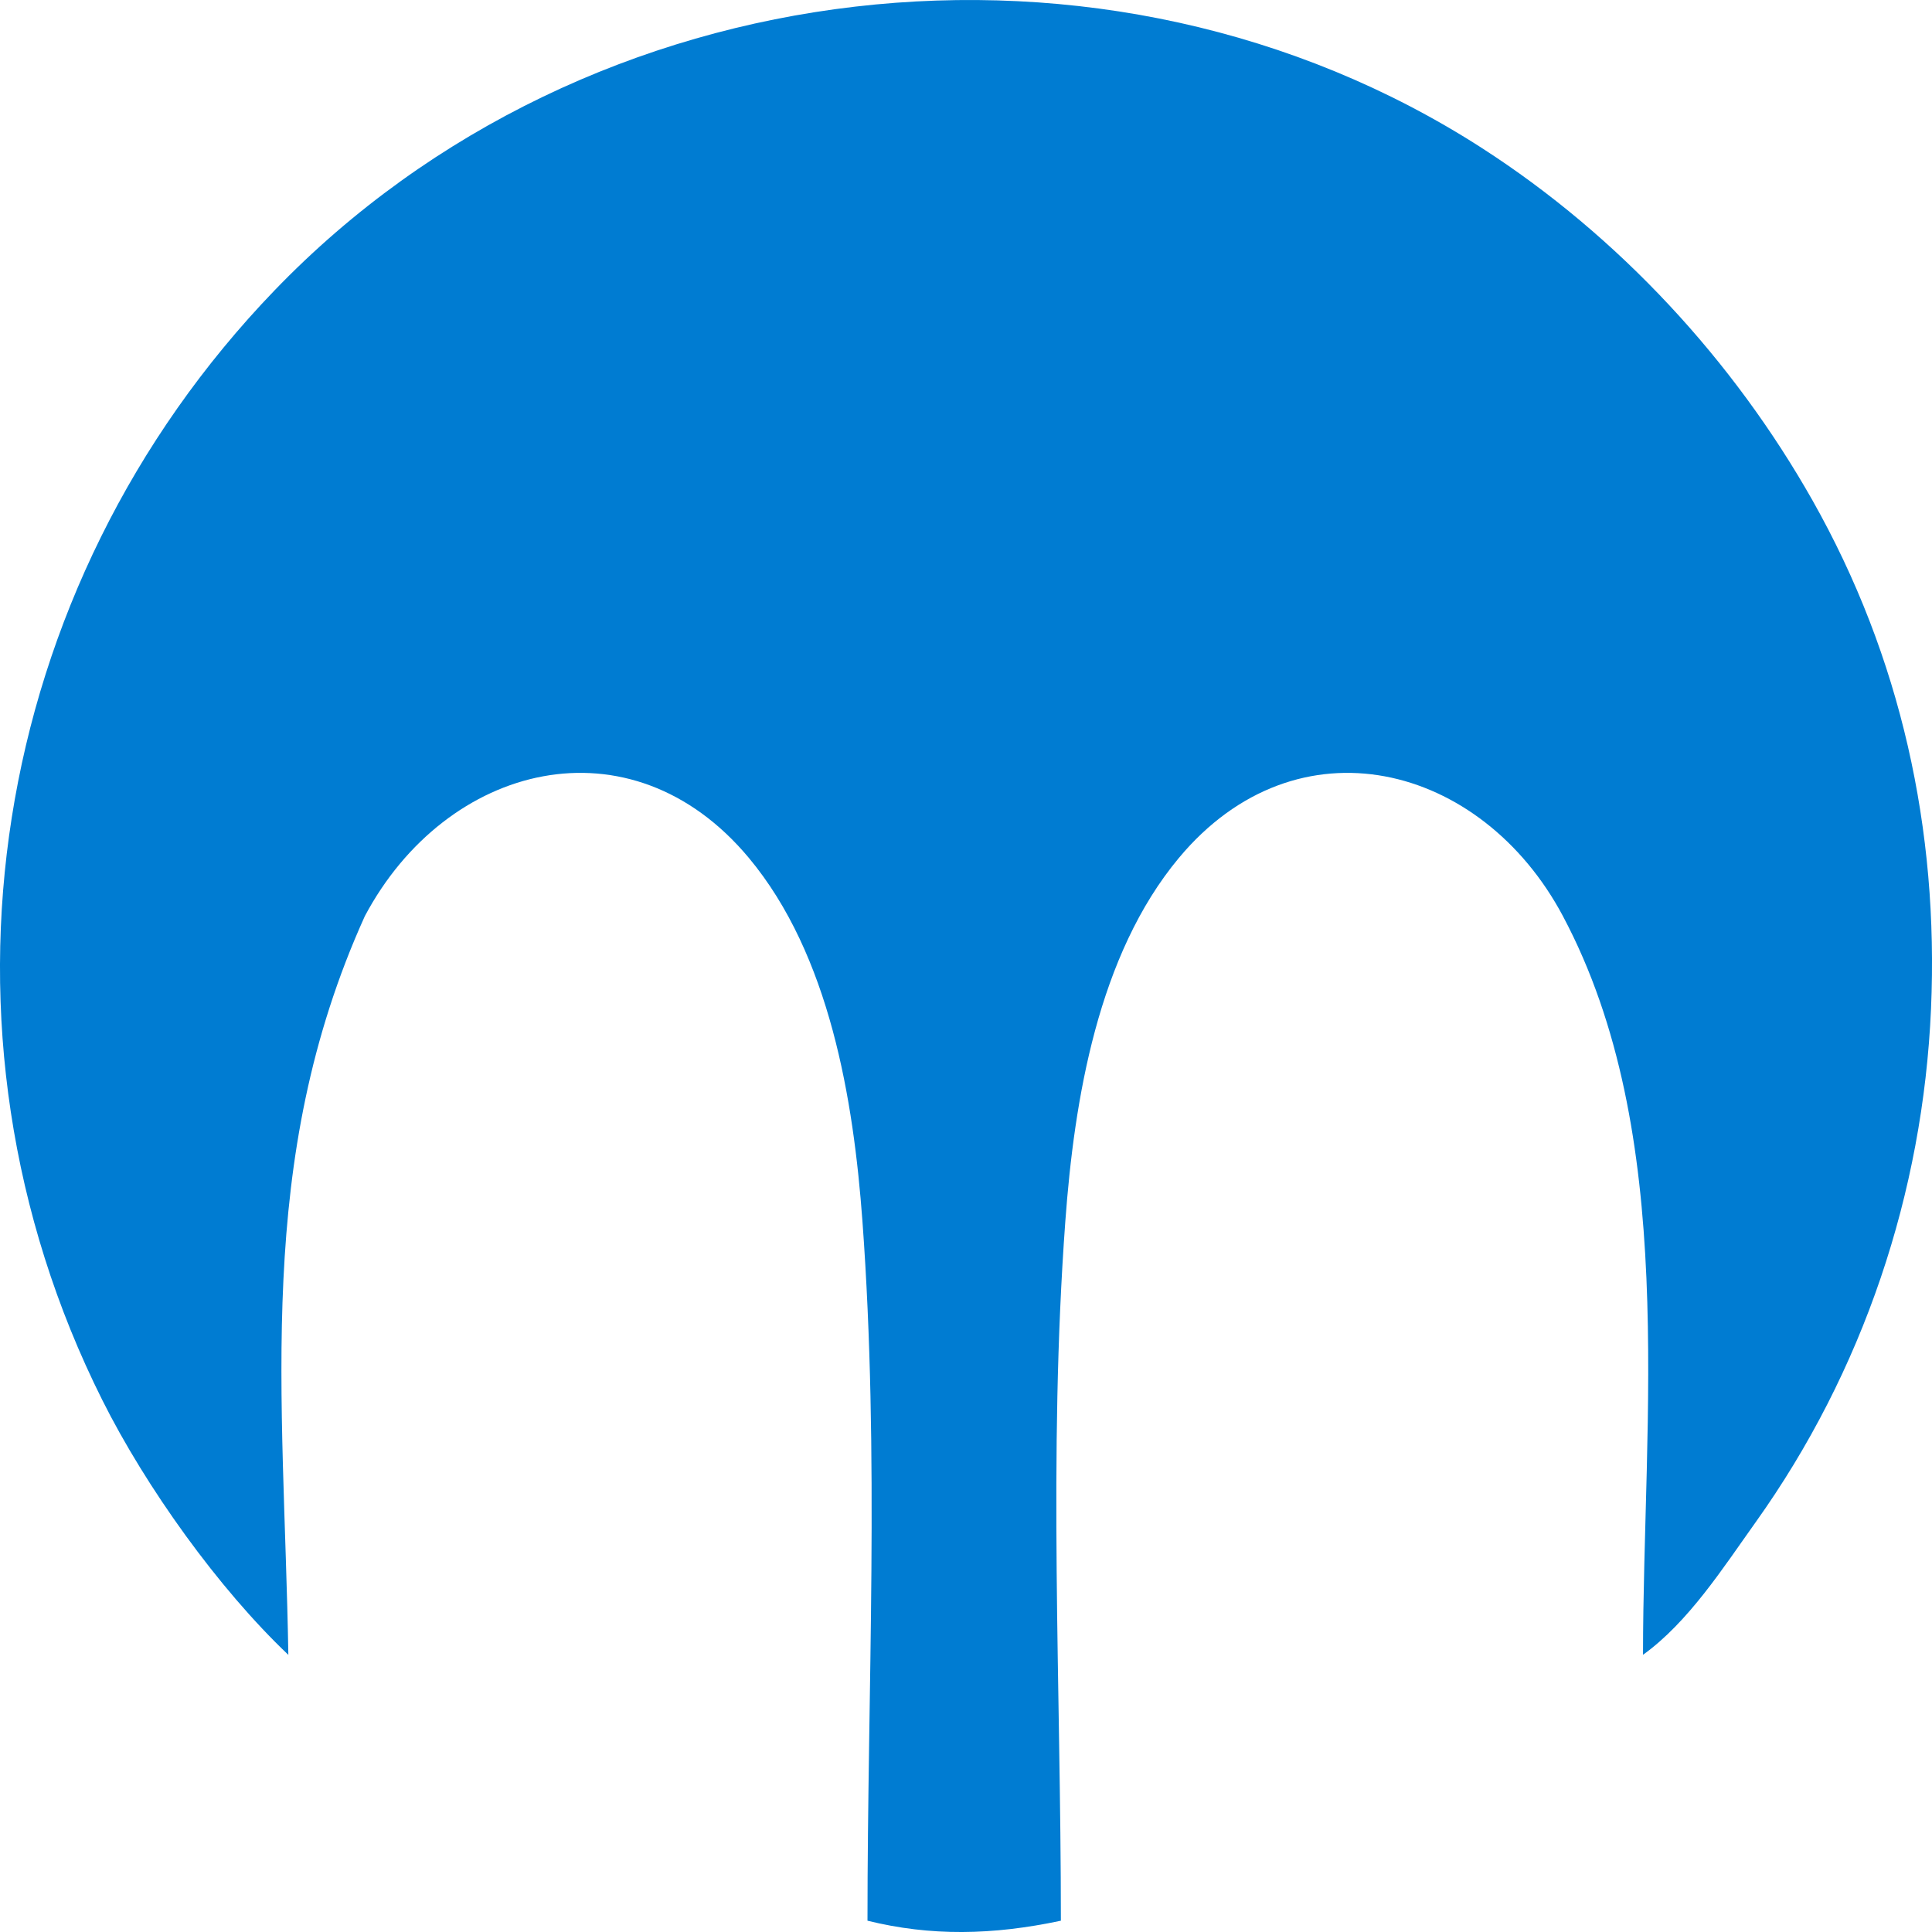 <?xml version="1.0" encoding="UTF-8" standalone="no"?>
<!-- Created with Inkscape (http://www.inkscape.org/) -->

<svg
   width="100mm"
   height="100mm"
   viewBox="0 0 100 100"
   version="1.1"
   id="svg1"
   xml:space="preserve"
   sodipodi:docname="Moose_Logo.svg"
   inkscape:version="1.3 (0e150ed6c4, 2023-07-21)"
   xmlns:inkscape="http://www.inkscape.org/namespaces/inkscape"
   xmlns:sodipodi="http://sodipodi.sourceforge.net/DTD/sodipodi-0.dtd"
   xmlns="http://www.w3.org/2000/svg"
   xmlns:svg="http://www.w3.org/2000/svg"><sodipodi:namedview
     id="namedview1"
     pagecolor="#ffffff"
     bordercolor="#999999"
     borderopacity="1"
     inkscape:showpageshadow="0"
     inkscape:pageopacity="0"
     inkscape:pagecheckerboard="0"
     inkscape:deskcolor="#d1d1d1"
     inkscape:document-units="mm"
     inkscape:zoom="1.9401894"
     inkscape:cx="219.56619"
     inkscape:cy="166.7363"
     inkscape:window-width="1920"
     inkscape:window-height="1029"
     inkscape:window-x="0"
     inkscape:window-y="0"
     inkscape:window-maximized="1"
     inkscape:current-layer="layer1"
     showgrid="false"
     showguides="false"><inkscape:grid
       id="grid524"
       units="px"
       originx="-150.005"
       originy="-272.002"
       spacingx="0.265"
       spacingy="0.265"
       empcolor="#0099e5"
       empopacity="0.302"
       color="#0099e5"
       opacity="0.149"
       empspacing="5"
       dotted="false"
       gridanglex="30"
       gridanglez="30"
       visible="false" /></sodipodi:namedview><defs
     id="defs1"><clipPath
       clipPathUnits="userSpaceOnUse"
       id="clipPath4"><g
         inkscape:label="Clip"
         id="use4"><ellipse
           style="fill:#ef8686;fill-opacity:0.665;stroke-width:0.043;stroke-dasharray:0.043, 0.085;stroke-dashoffset:0;paint-order:fill markers stroke"
           id="ellipse4"
           ry="53.091"
           rx="52.869"
           cy="148.491"
           cx="105.148" /></g></clipPath></defs><g
     inkscape:groupmode="layer"
     id="layer1"
     inkscape:label="Layer 1"
     transform="translate(-39.689,-71.967)"><path
       style="fill:#007cd2;fill-opacity:1;stroke:none;stroke-width:0.949"
       d="m 58.573,119.385 c 4.215,-7.927 13.75,-10.364 19.879,-3.011 4.186,5.022 5.415,12.502 5.878,18.819 0.888,12.107 0.26,24.041 0.26,36.189 3.257,0.806 6.468,0.755 10.01,0 0,-12.148 -0.659,-24.083 0.229,-36.189 0.463,-6.317 1.692,-13.797 5.878,-18.819 6.129,-7.353 15.664,-4.915 19.879,3.011 5.997,11.278 4.145,25.937 4.145,38.234 2.354,-1.692 4.157,-4.519 5.83,-6.862 5.569,-7.803 8.66,-17.052 9.077,-26.569 0.406,-9.259 -1.555,-18.217 -6.133,-26.319 C 129.42,90.643 123.497,84.204 116.389,79.628 96.992,67.142 70.129,70.141 53.894,87.003 39.107,102.361 35.393,125.264 44.982,144.43 c 2.262,4.521 6.015,9.76 9.632,13.193 -0.229,-13.487 -1.77,-25.577 3.959,-38.238 z"
       id="Moose_Logo"
       sodipodi:nodetypes="sssccssscsssccscs" /></g></svg>

